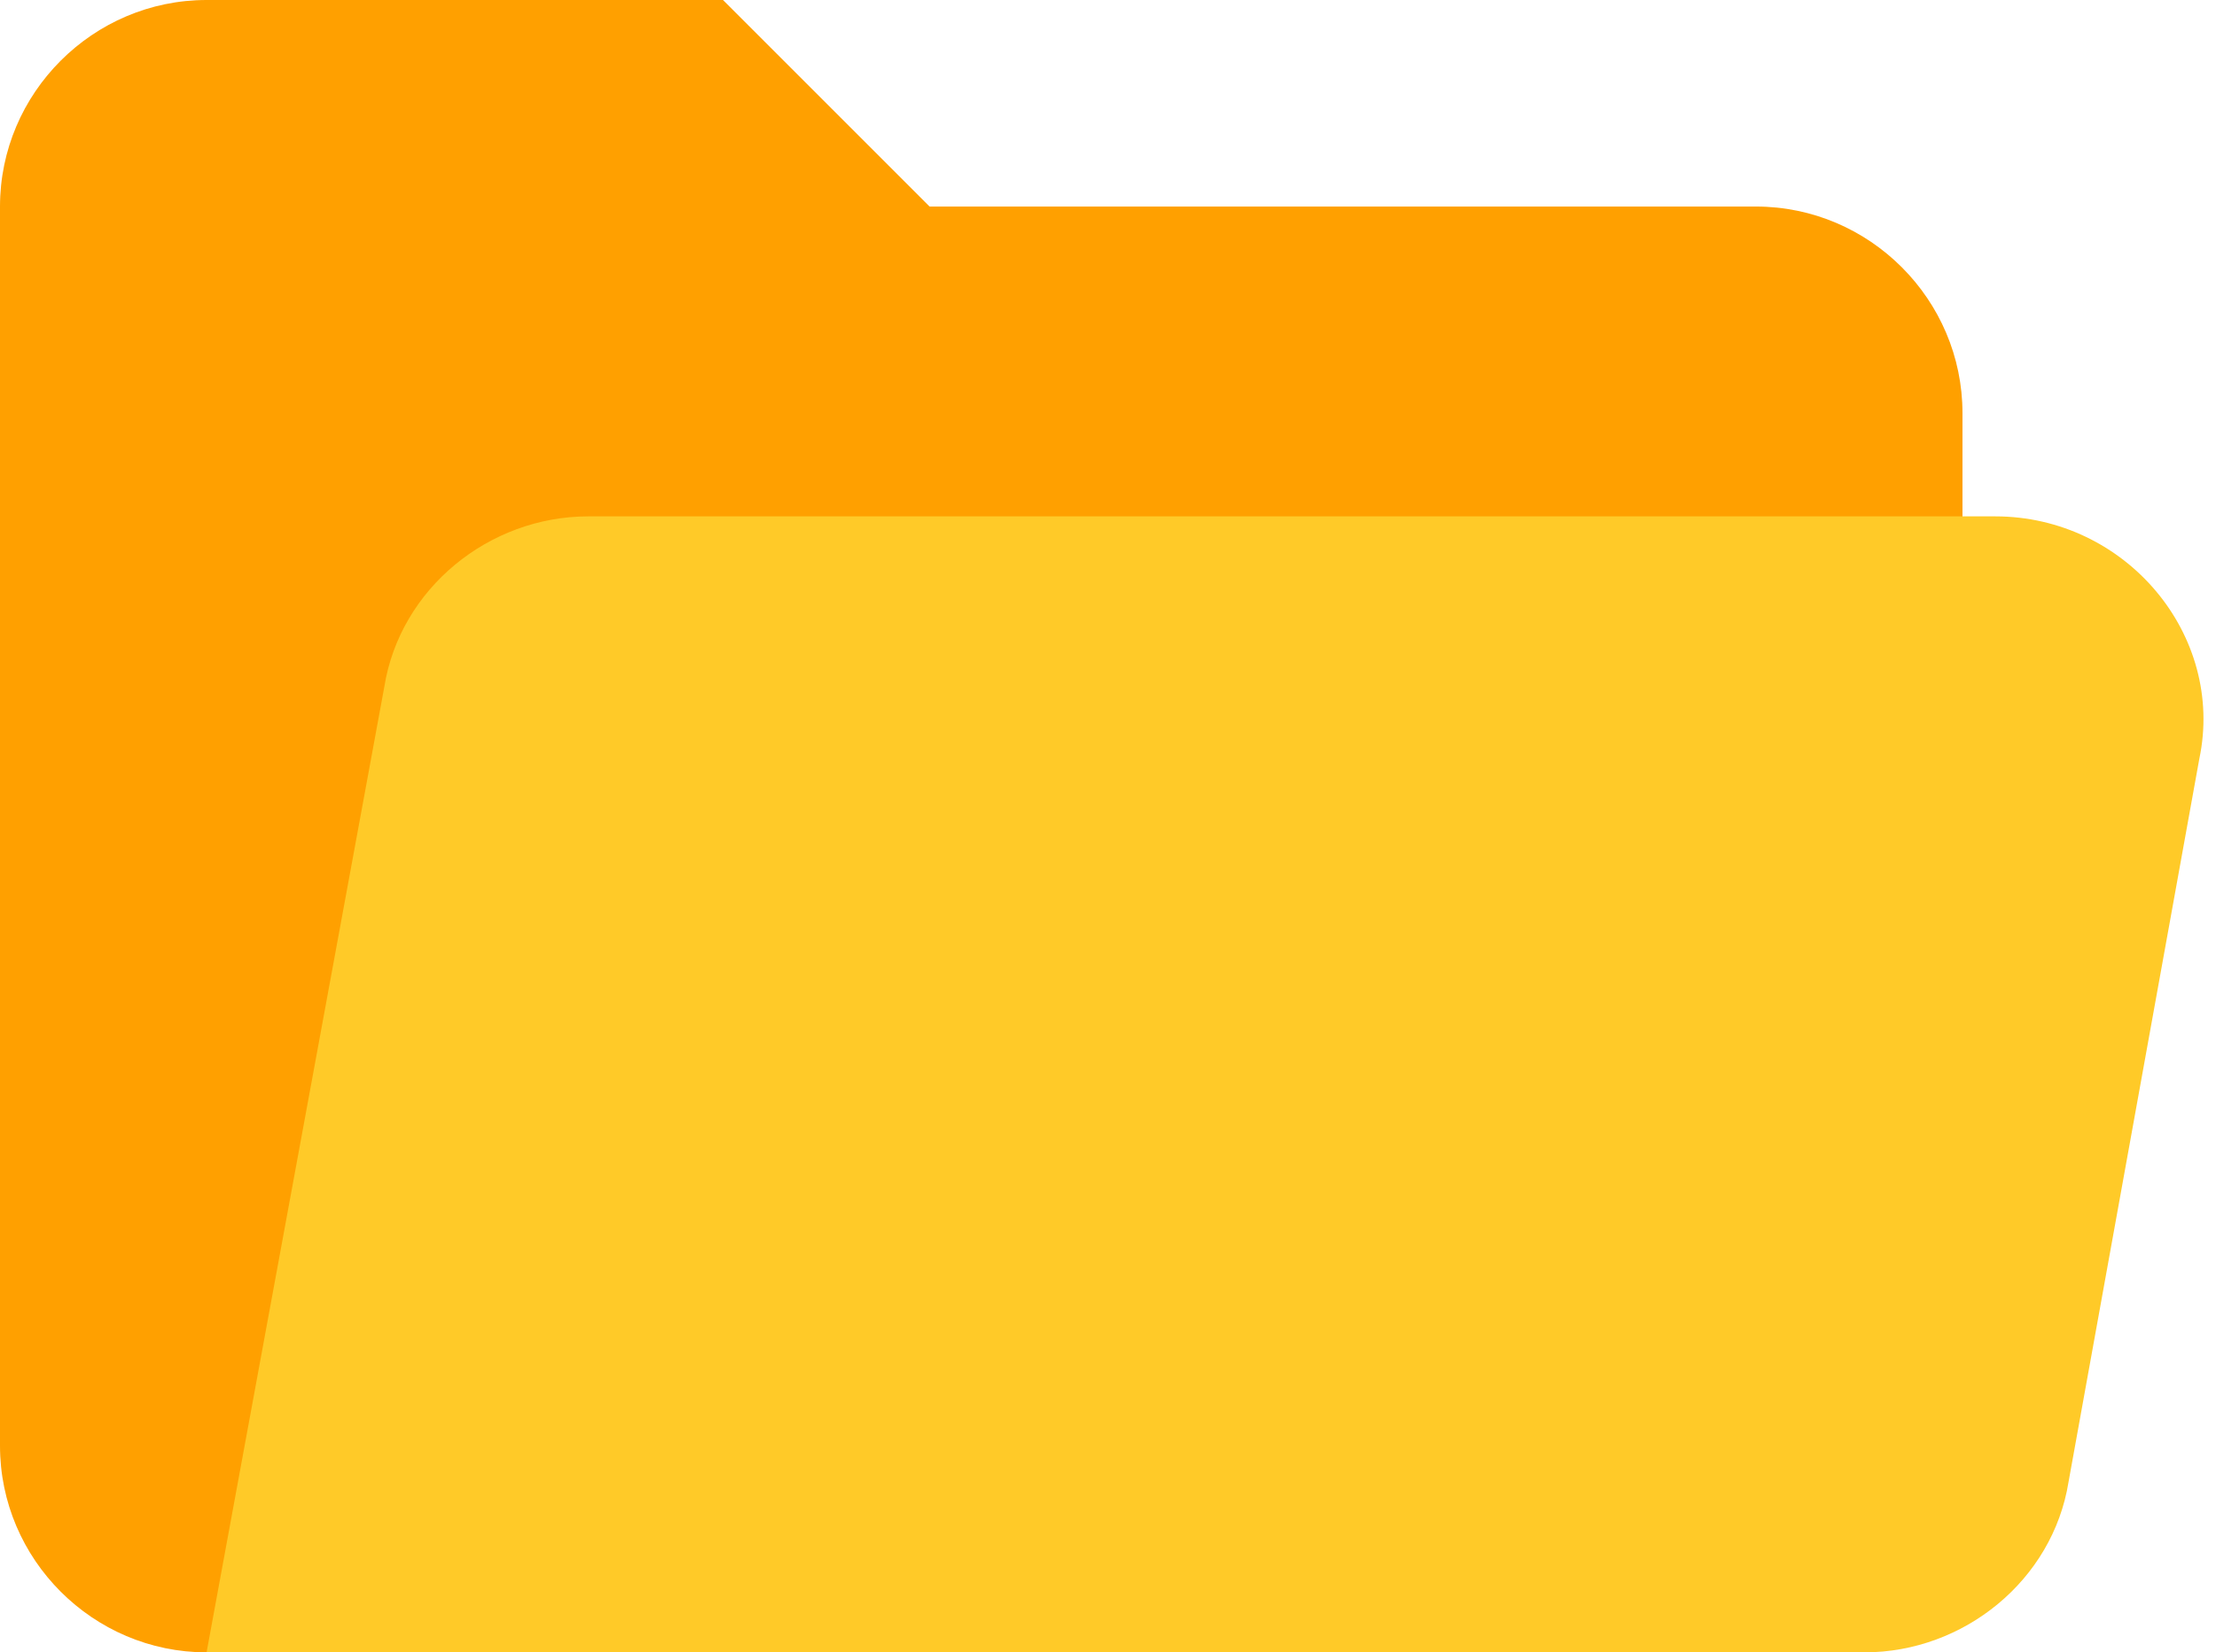 <?xml version="1.0" encoding="UTF-8"?>
<svg width="59px" height="44px" viewBox="0 0 59 44" version="1.1" xmlns="http://www.w3.org/2000/svg" xmlns:xlink="http://www.w3.org/1999/xlink">
    <!-- Generator: Sketch 52.2 (67145) - http://www.bohemiancoding.com/sketch -->
    <title>icons8-dossier-ouvert</title>
    <desc>Created with Sketch.</desc>
    <g id="Bimedoc.com" stroke="none" stroke-width="1" fill="none" fill-rule="evenodd">
        <g id="Home" transform="translate(-180, -1194)">
            <g id="Group-2-Copy-2" transform="translate(100, 1194)">
                <g id="icons8-dossier-ouvert" transform="translate(80, 0)">
                    <path d="M46.75,5.5 L24.75,5.5 L19.25,0 L5.5,0 C2.476,0 0,2.476 0,5.5 L0,38.5 C0,41.524 2.476,44 5.5,44 L48.125,44 C50.461,44 52.25,42.211 52.25,39.875 L52.25,11 C52.25,7.976 49.774,5.5 46.75,5.5 Z" id="Path" fill="#FFA000"></path>
                    <path d="M53.121,13.75 L15.666,13.75 C13.017,13.75 10.651,15.673 10.232,18.289 L5.5,44 L49.64,44 C52.289,44 54.655,42.077 55.074,39.461 L58.555,20.211 C59.251,16.914 56.602,13.75 53.121,13.75 Z" id="Path" fill="#FFCA28"></path>
                </g>
            </g>
        </g>
    </g>
</svg>